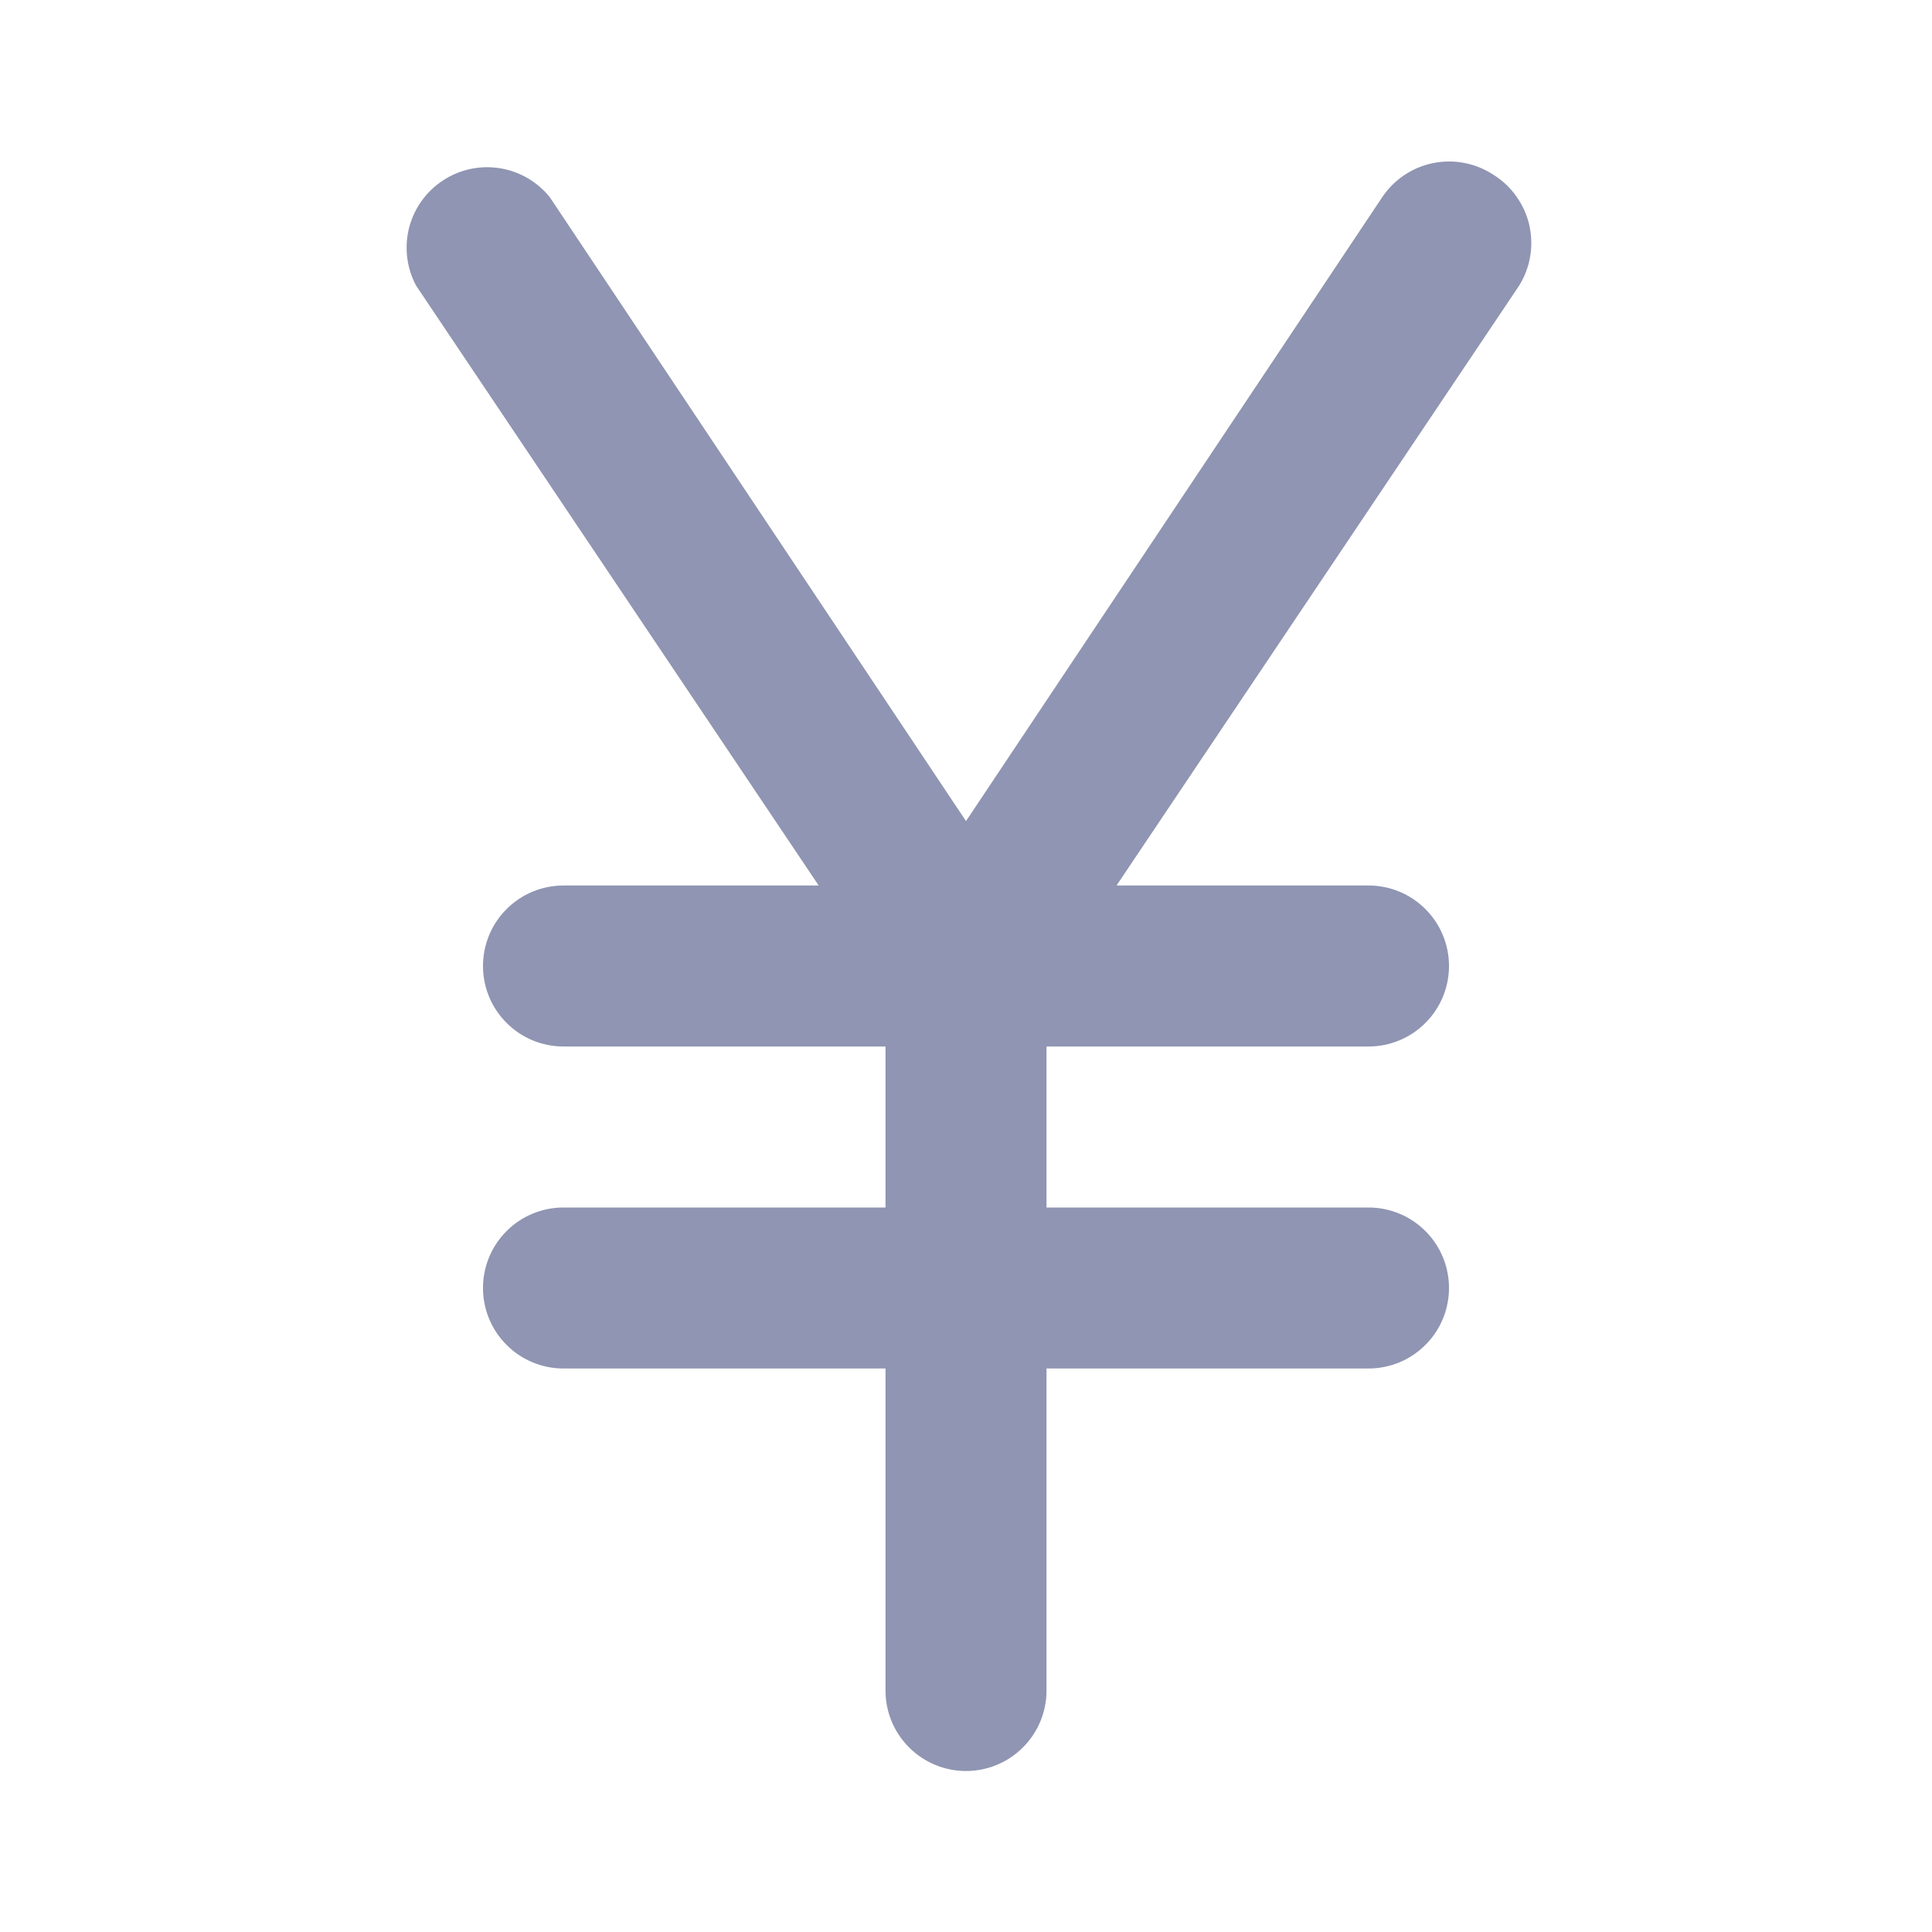 <svg width="24" height="24" viewBox="0 0 24 24" fill="none" xmlns="http://www.w3.org/2000/svg">
<path d="M18.55 2.17C18.329 2.025 18.061 1.974 17.802 2.026C17.544 2.078 17.317 2.231 17.17 2.45L12 10.2L6.83 2.45C6.674 2.256 6.451 2.127 6.204 2.089C5.958 2.051 5.707 2.106 5.499 2.244C5.291 2.381 5.142 2.592 5.081 2.833C5.021 3.075 5.052 3.33 5.17 3.55L10.17 11H7C6.735 11 6.48 11.105 6.293 11.293C6.105 11.48 6 11.735 6 12C6 12.265 6.105 12.52 6.293 12.707C6.48 12.895 6.735 13 7 13H11V15H7C6.735 15 6.48 15.105 6.293 15.293C6.105 15.48 6 15.735 6 16C6 16.265 6.105 16.52 6.293 16.707C6.48 16.895 6.735 17 7 17H11V21C11 21.265 11.105 21.52 11.293 21.707C11.48 21.895 11.735 22 12 22C12.265 22 12.52 21.895 12.707 21.707C12.895 21.52 13 21.265 13 21V17H17C17.265 17 17.52 16.895 17.707 16.707C17.895 16.52 18 16.265 18 16C18 15.735 17.895 15.48 17.707 15.293C17.52 15.105 17.265 15 17 15H13V13H17C17.265 13 17.52 12.895 17.707 12.707C17.895 12.52 18 12.265 18 12C18 11.735 17.895 11.48 17.707 11.293C17.52 11.105 17.265 11 17 11H13.87L18.87 3.55C18.94 3.438 18.987 3.314 19.009 3.184C19.03 3.055 19.026 2.922 18.997 2.794C18.967 2.665 18.912 2.544 18.835 2.437C18.759 2.33 18.662 2.239 18.55 2.17V2.17Z" fill="#8F95B2"/>
</svg>
